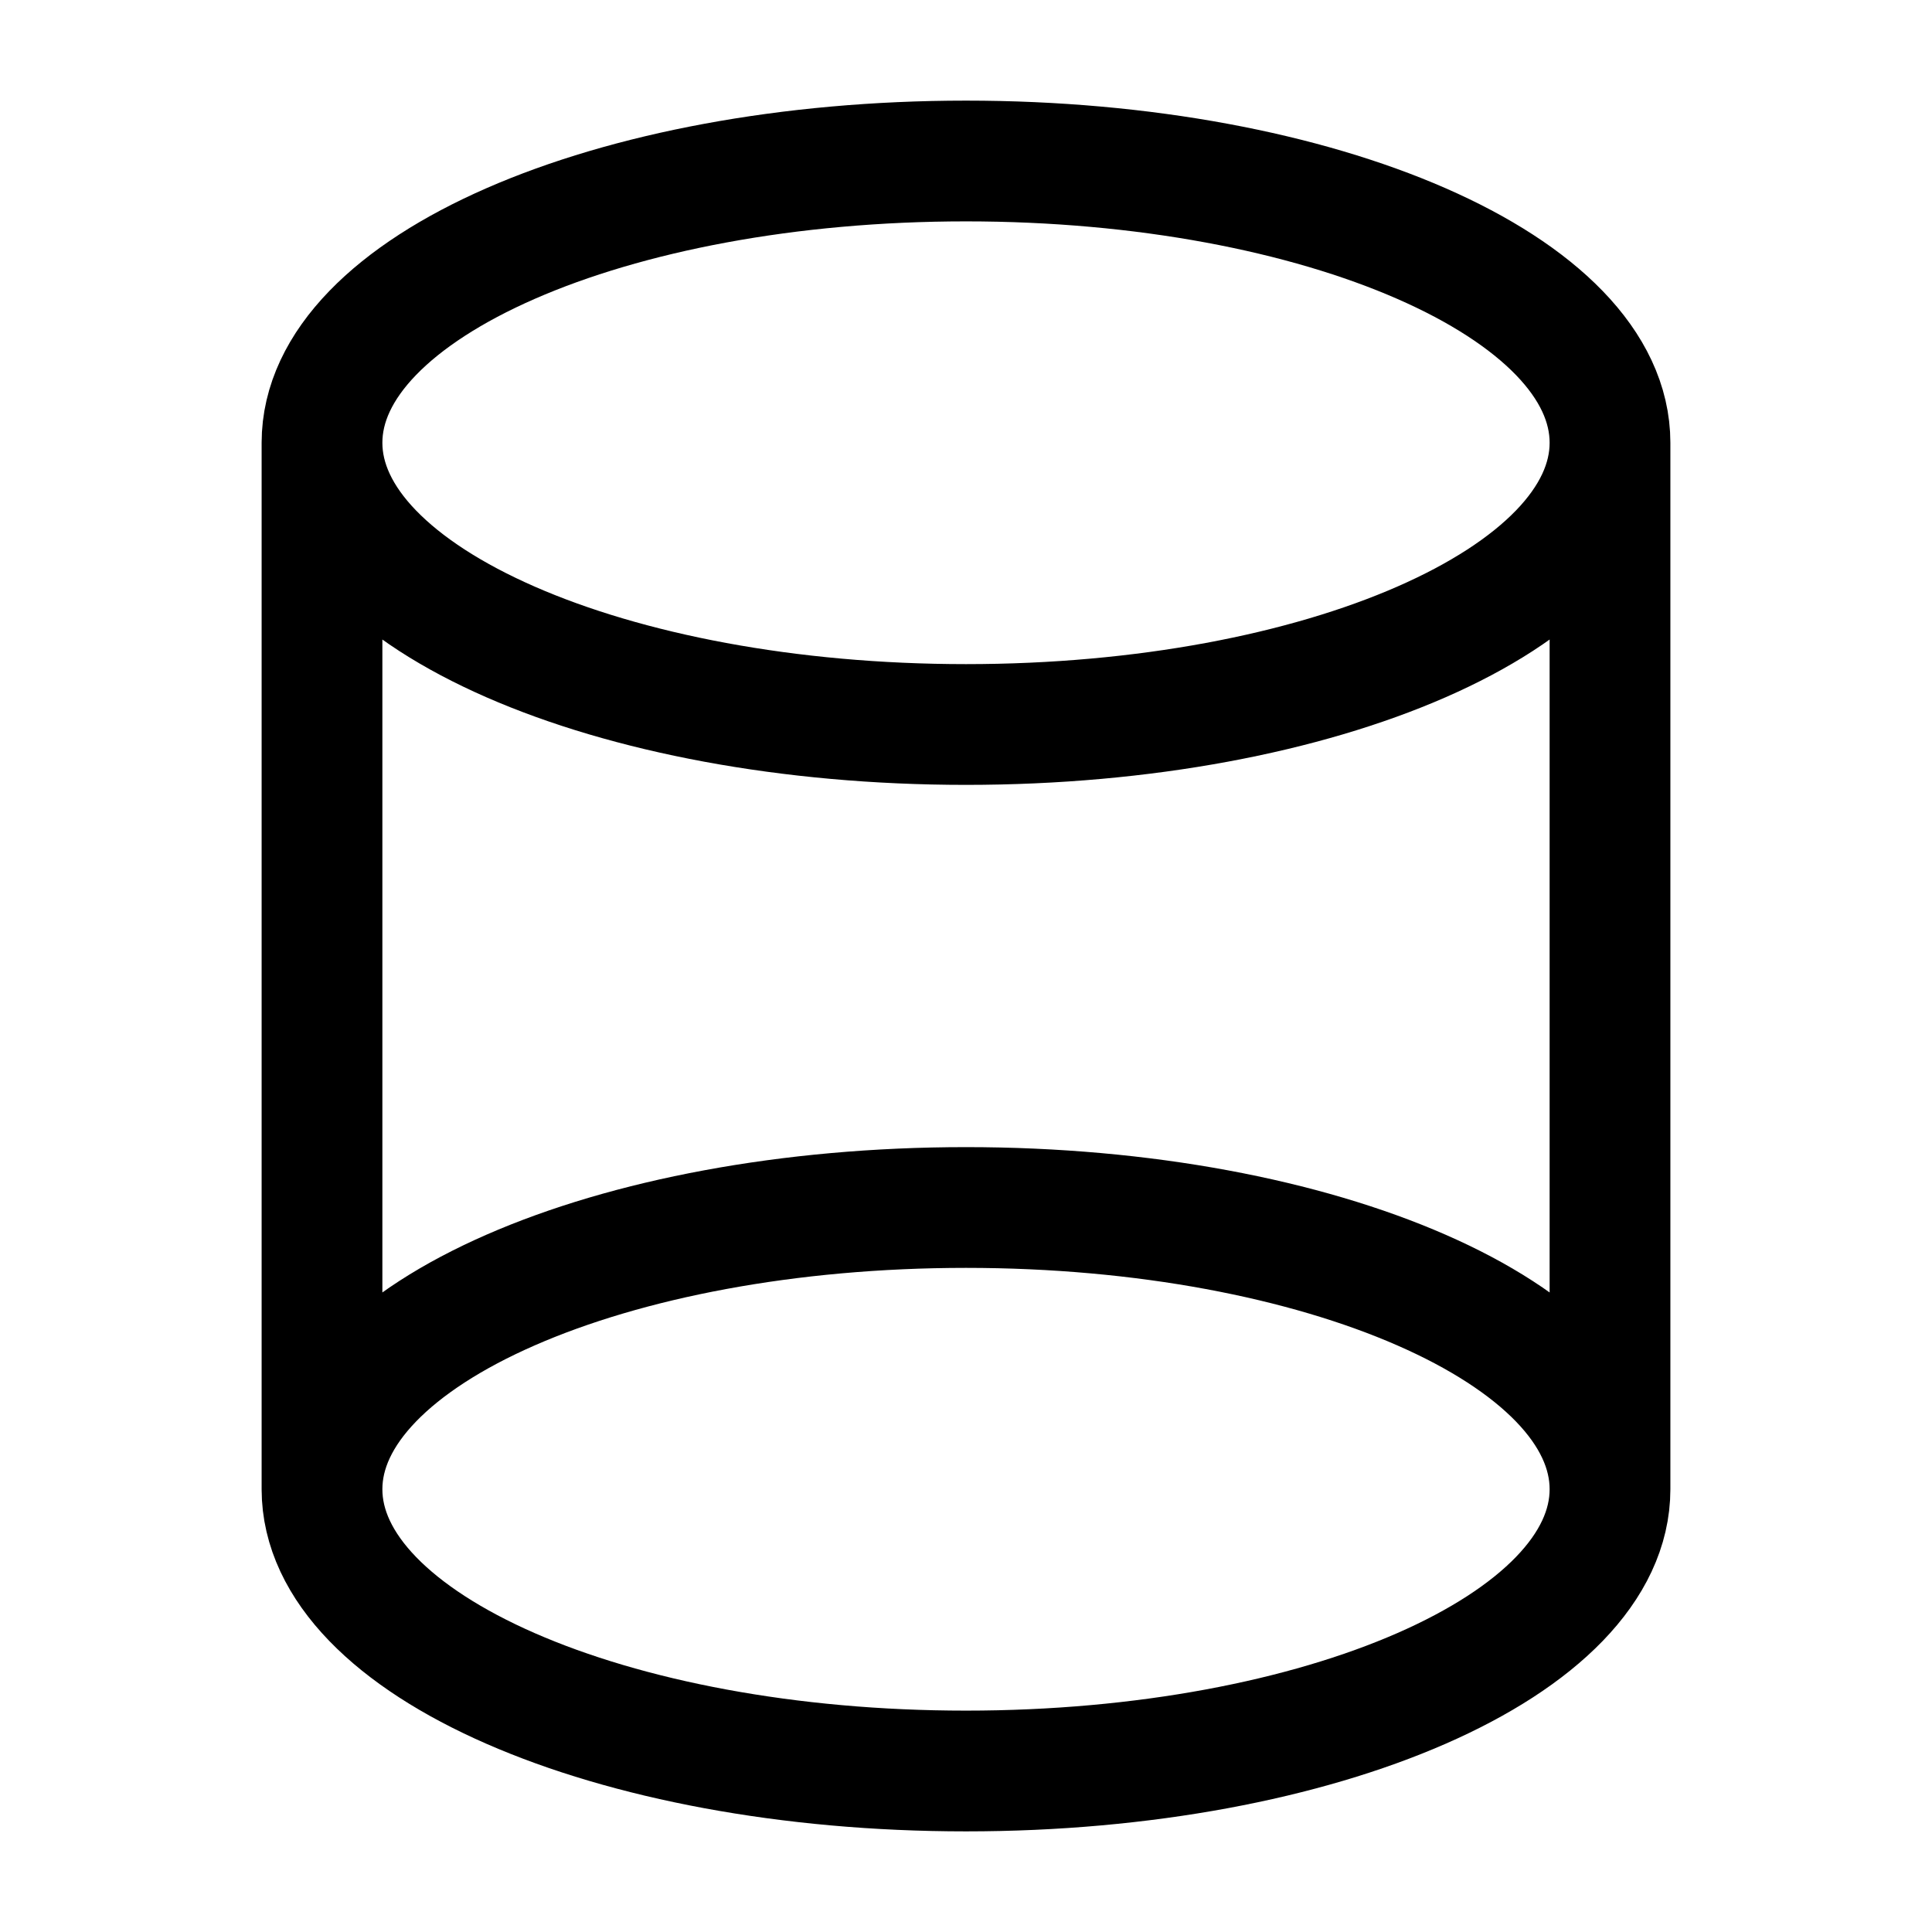 <svg xmlns="http://www.w3.org/2000/svg" width="1em" height="1em" viewBox="0 0 24 24"><path fill="none" stroke="currentColor" stroke-linecap="round" stroke-linejoin="round" stroke-width="1.5" d="M20 5.5C20 7.433 16.418 9 12 9S4 7.433 4 5.5S7.582 2 12 2s8 1.567 8 3.5m0 13c0 1.933-3.582 3.5-8 3.5s-8-1.567-8-3.5S7.582 15 12 15s8 1.567 8 3.5m0 0v-13m-16 13v-13" color="currentColor"/></svg>